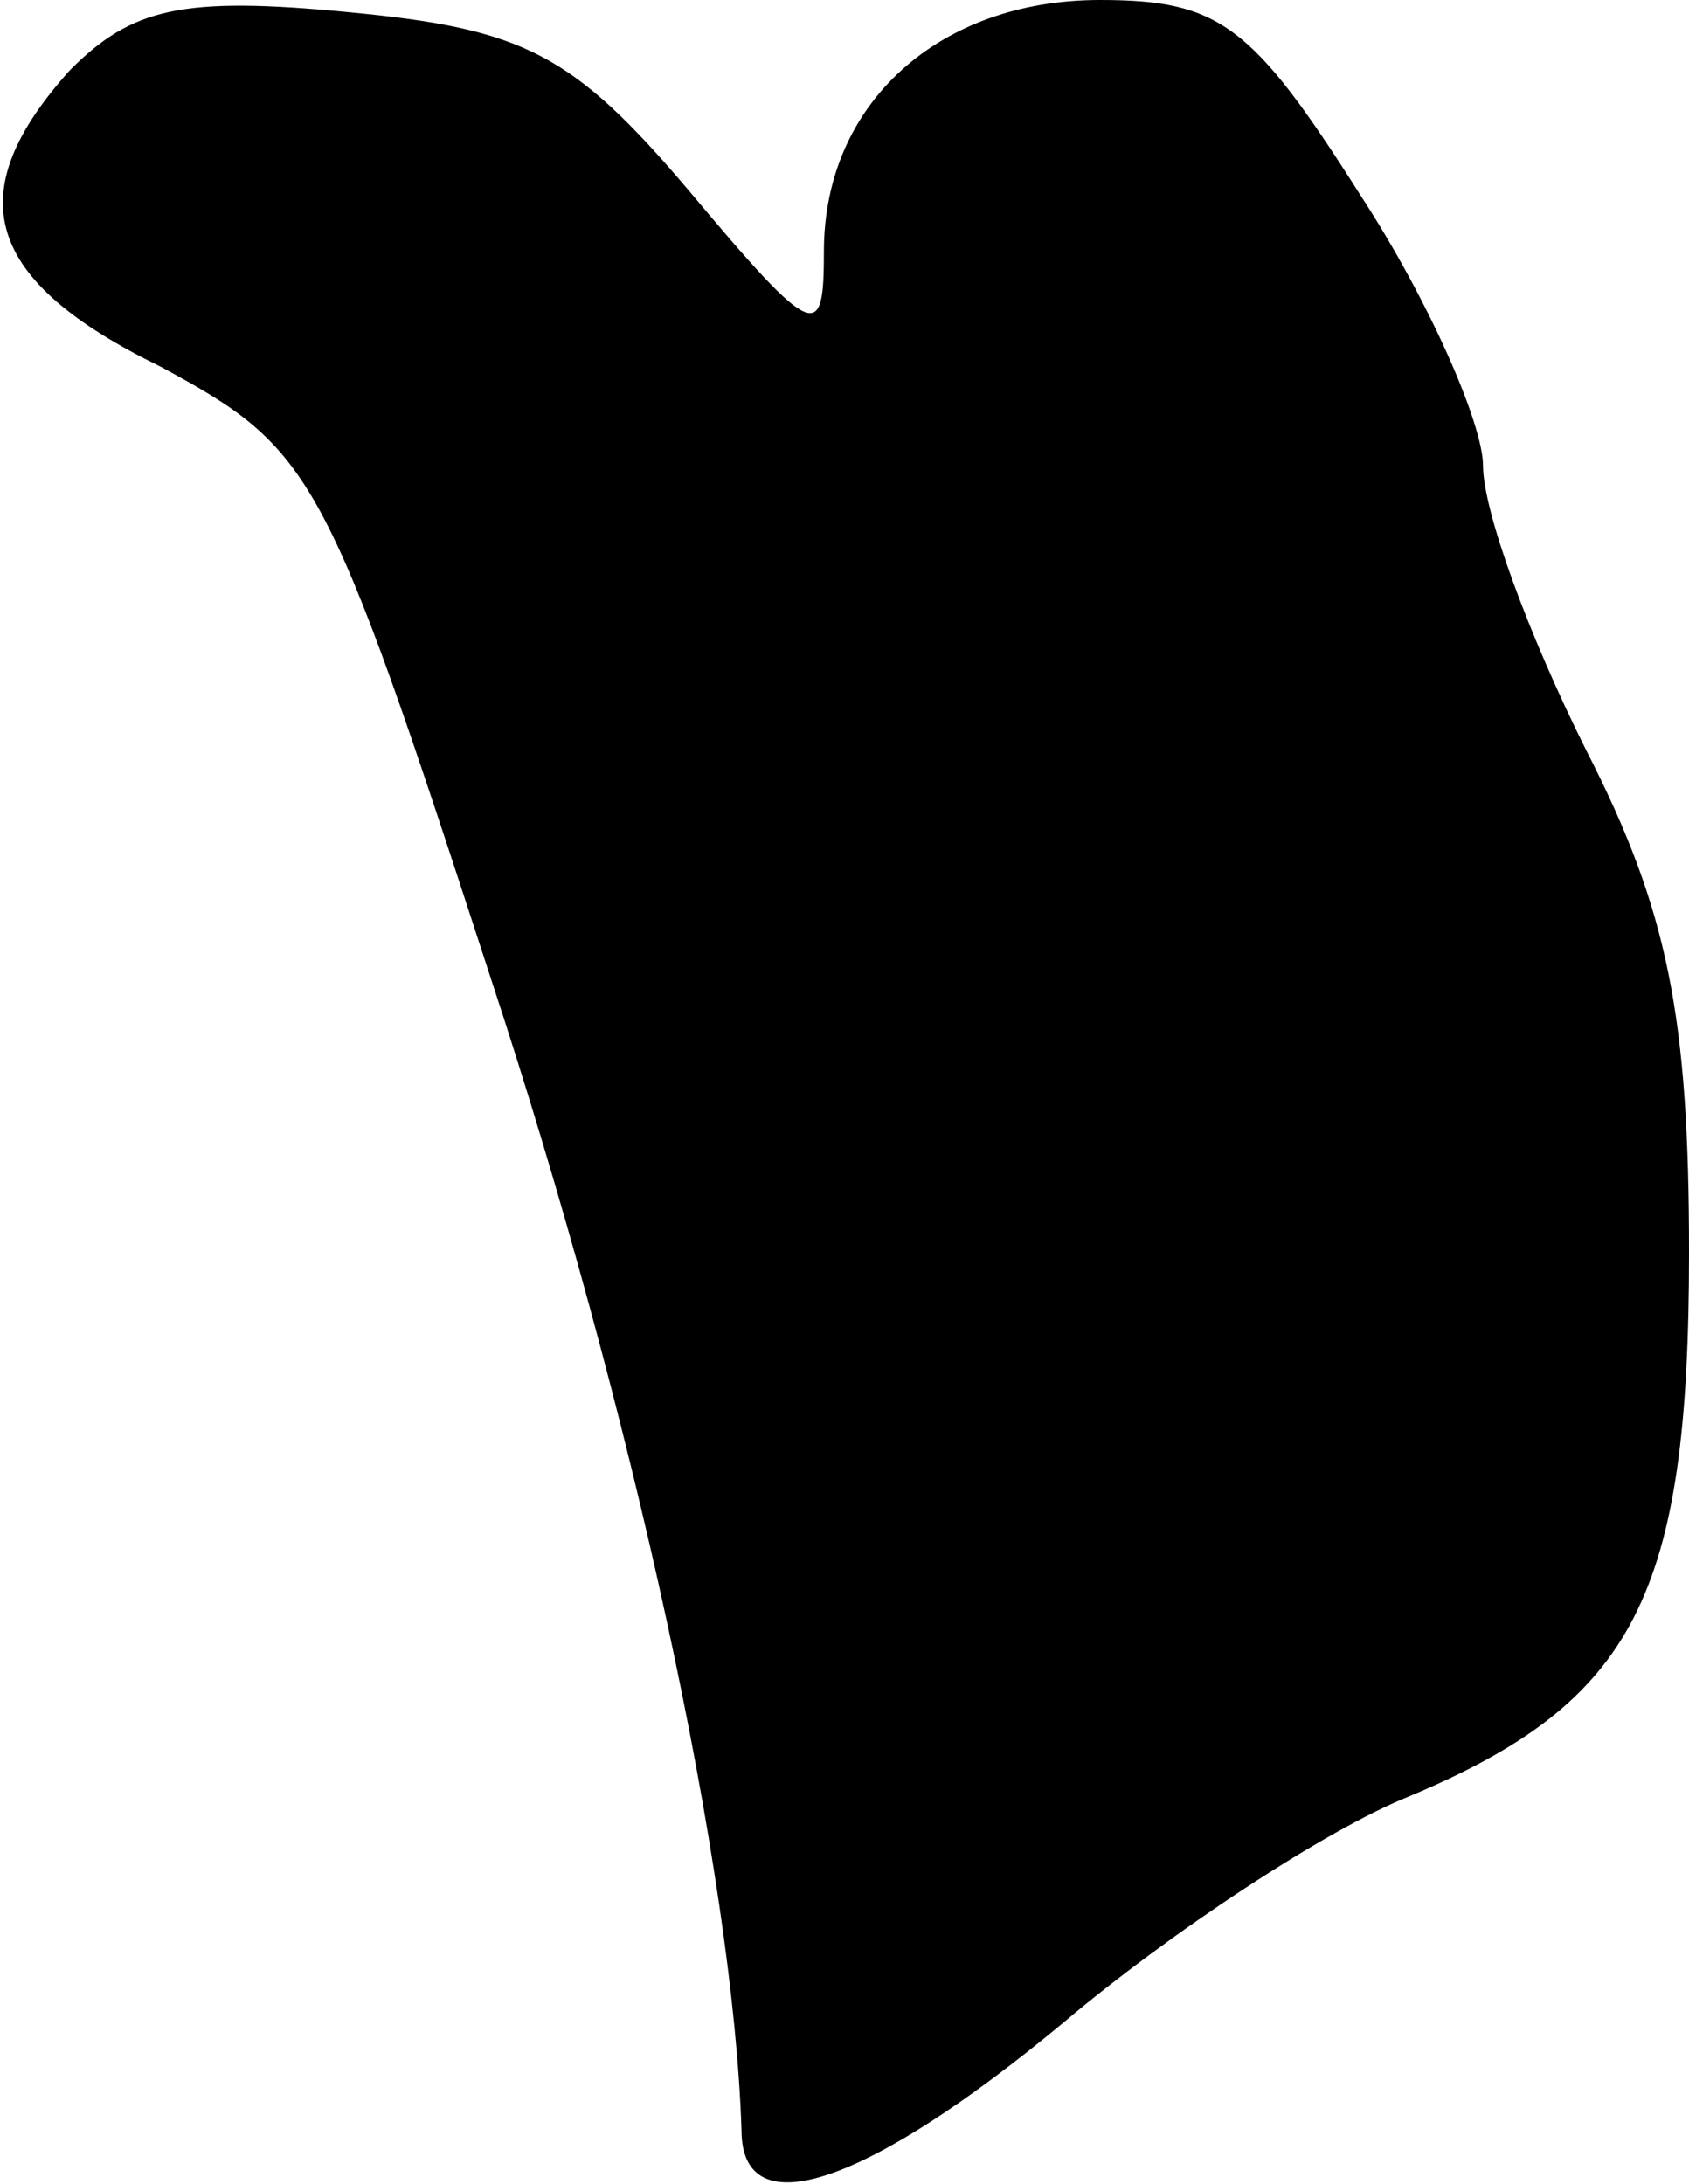 <?xml version="1.0" standalone="no"?>
<!DOCTYPE svg PUBLIC "-//W3C//DTD SVG 20010904//EN"
 "http://www.w3.org/TR/2001/REC-SVG-20010904/DTD/svg10.dtd">
<svg version="1.0" xmlns="http://www.w3.org/2000/svg"
 width="41pt" height="53pt" viewBox="0 0 41 53"
 preserveAspectRatio="xMidYMid meet">
<g transform="translate(0,53) scale(0.1,-0.1)"
fill="#000000" stroke="none">
<path fill="#000000" stroke="none" d="M17 513 c-27 -30 -21 -51 22 -72 37
-20 40 -25 80 -148 35 -106 59 -218 61 -280 0 -24 31 -13 78 26 26 22 64 47
84 55 55 23 68 49 68 132 0 57 -5 83 -25 122 -14 28 -25 58 -25 69 0 10 -13
40 -30 66 -26 41 -34 47 -63 47 -39 0 -67 -25 -67 -61 0 -22 -2 -22 -33 15
-28 33 -40 39 -82 43 -41 4 -53 1 -68 -14z"/>
</g>
</svg>

